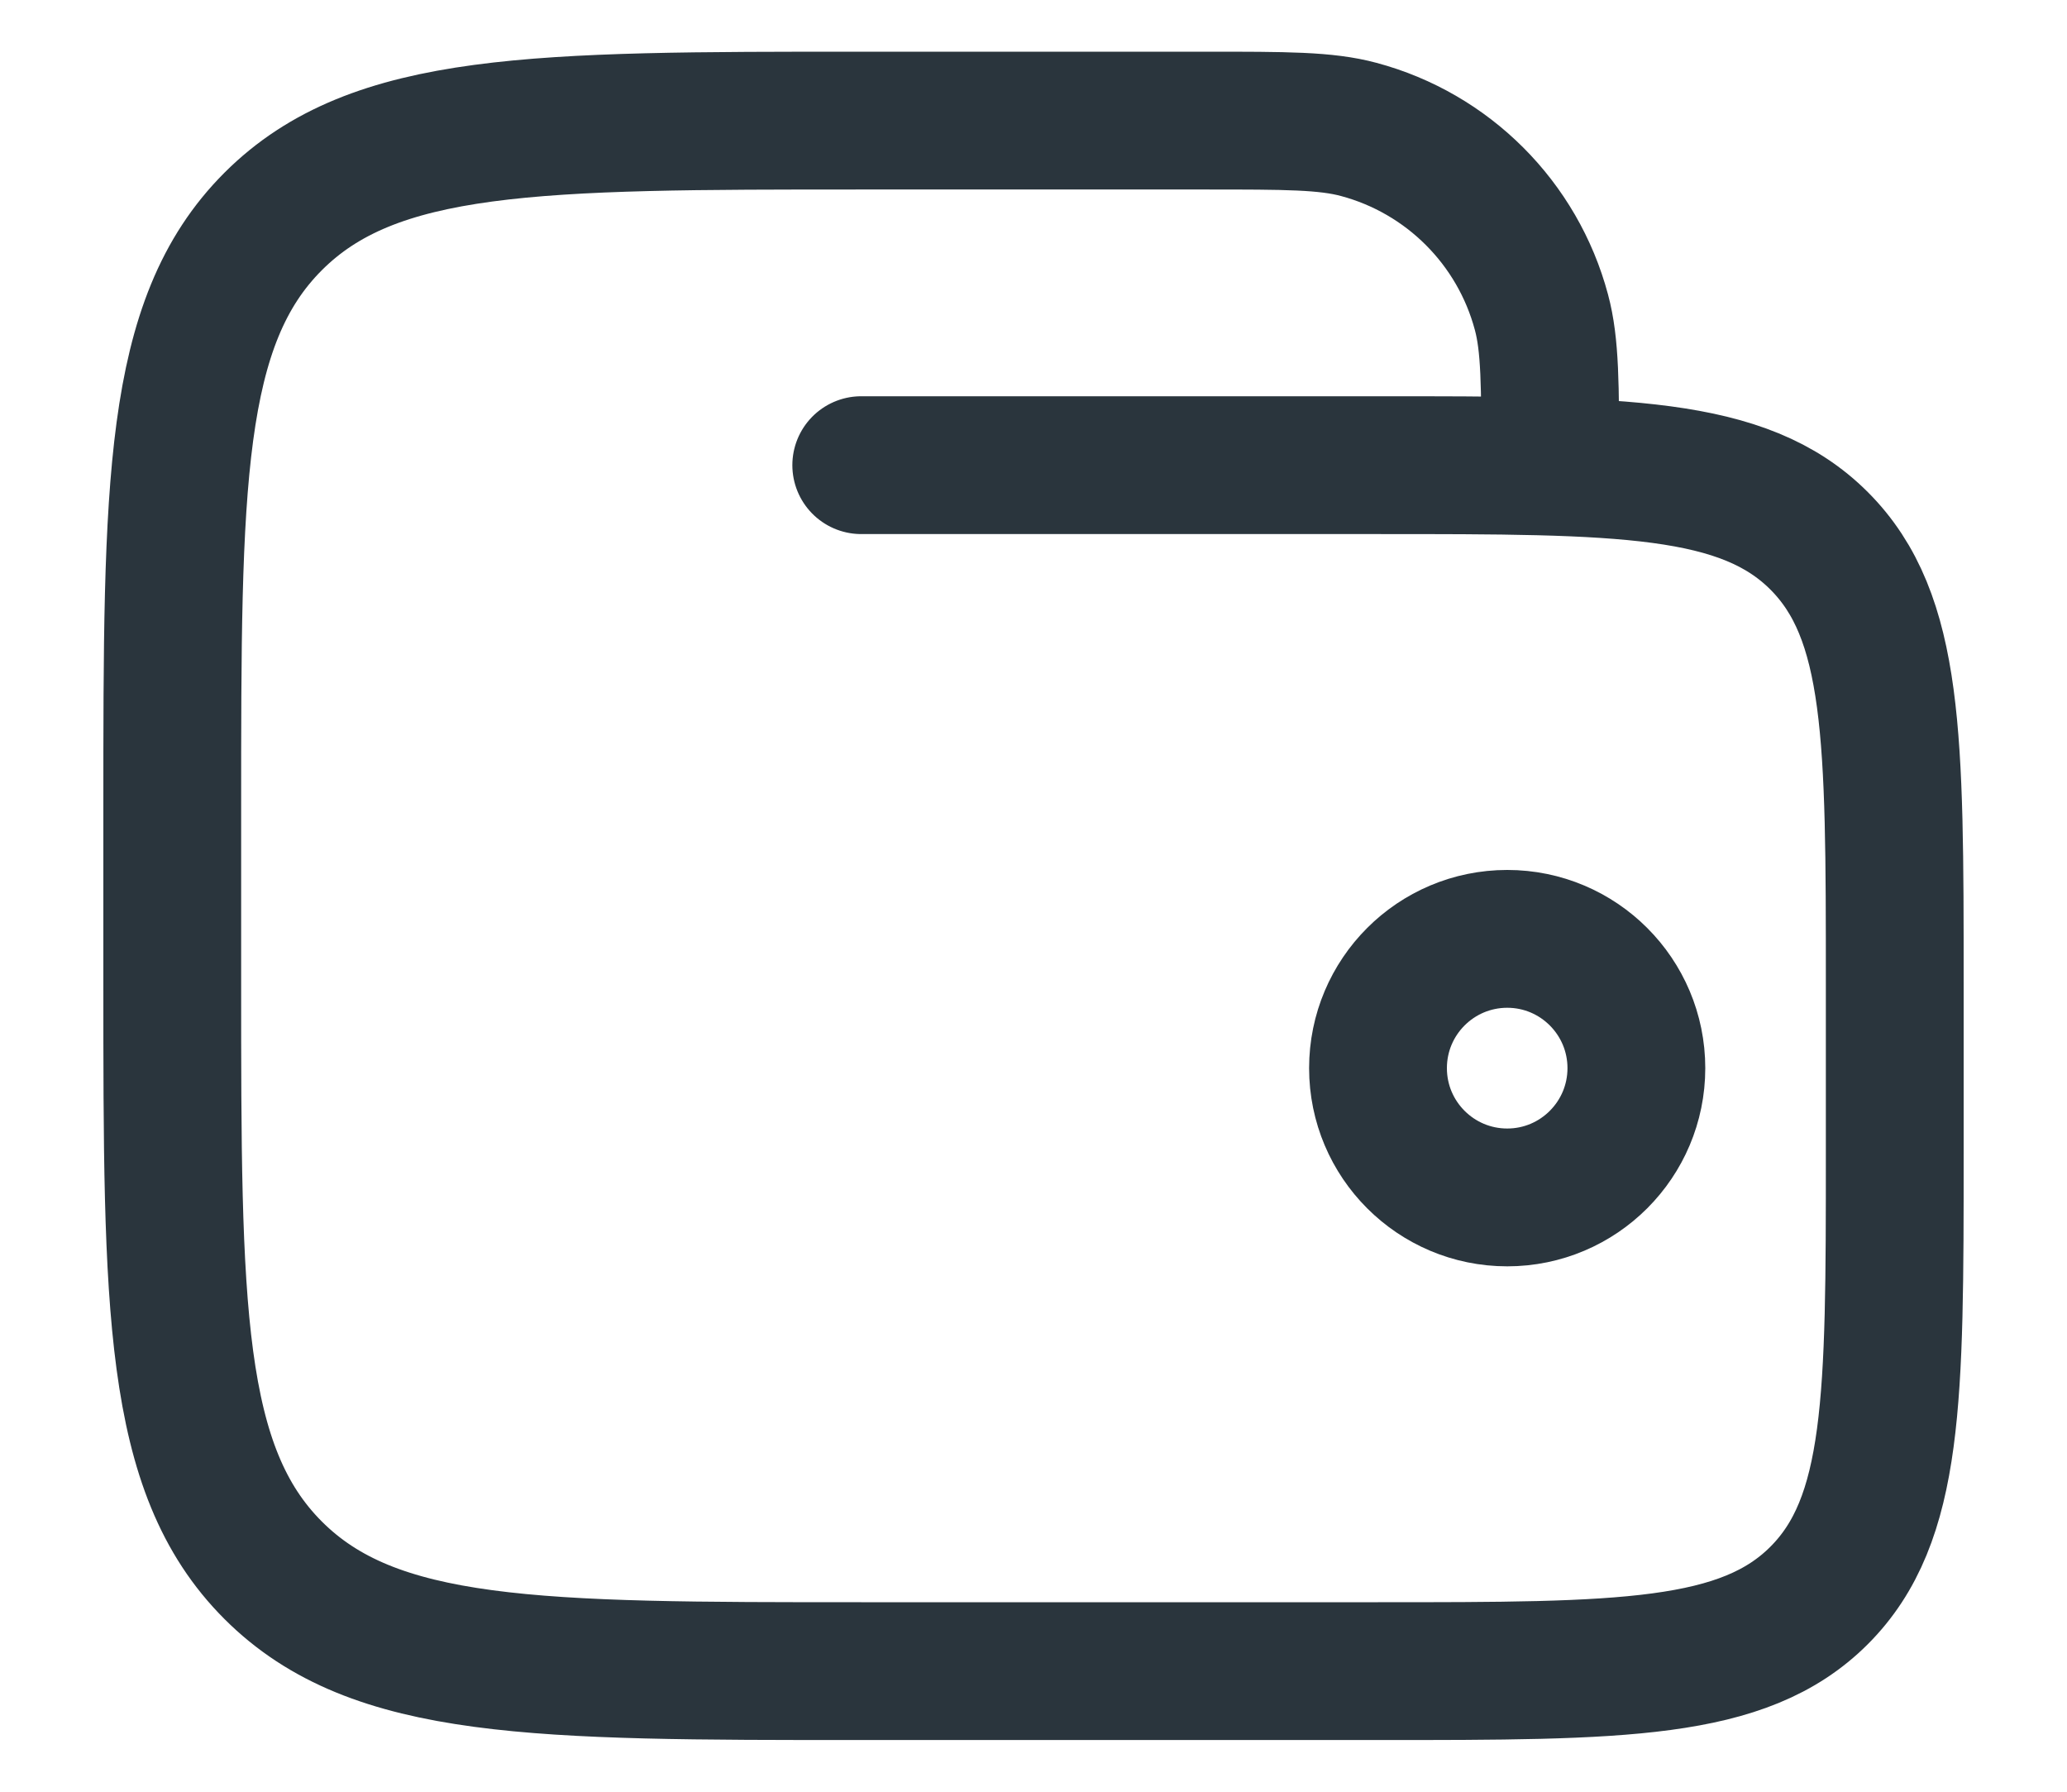 <svg width="15" height="13" viewBox="0 0 15 13" fill="none" xmlns="http://www.w3.org/2000/svg">
<path d="M10 7.75C10 8.268 10.42 8.688 10.938 8.688C11.455 8.688 11.875 8.268 11.875 7.75C11.875 7.232 11.455 6.812 10.938 6.812C10.42 6.812 10 7.232 10 7.75Z" stroke="#2A353D"/>
<path d="M6.25 3.375H10C11.768 3.375 12.652 3.375 13.201 3.924C13.75 4.473 13.75 5.357 13.75 7.125V8.375C13.75 10.143 13.75 11.027 13.201 11.576C12.652 12.125 11.768 12.125 10 12.125H6.25C3.893 12.125 2.714 12.125 1.982 11.393C1.25 10.661 1.25 9.482 1.25 7.125V5.875C1.25 3.518 1.25 2.339 1.982 1.607C2.714 0.875 3.893 0.875 6.25 0.875H8.75C9.331 0.875 9.622 0.875 9.86 0.939C10.507 1.112 11.013 1.618 11.186 2.265C11.25 2.503 11.25 2.794 11.25 3.375" stroke="#2A353D" stroke-linecap="round"/>
</svg>
